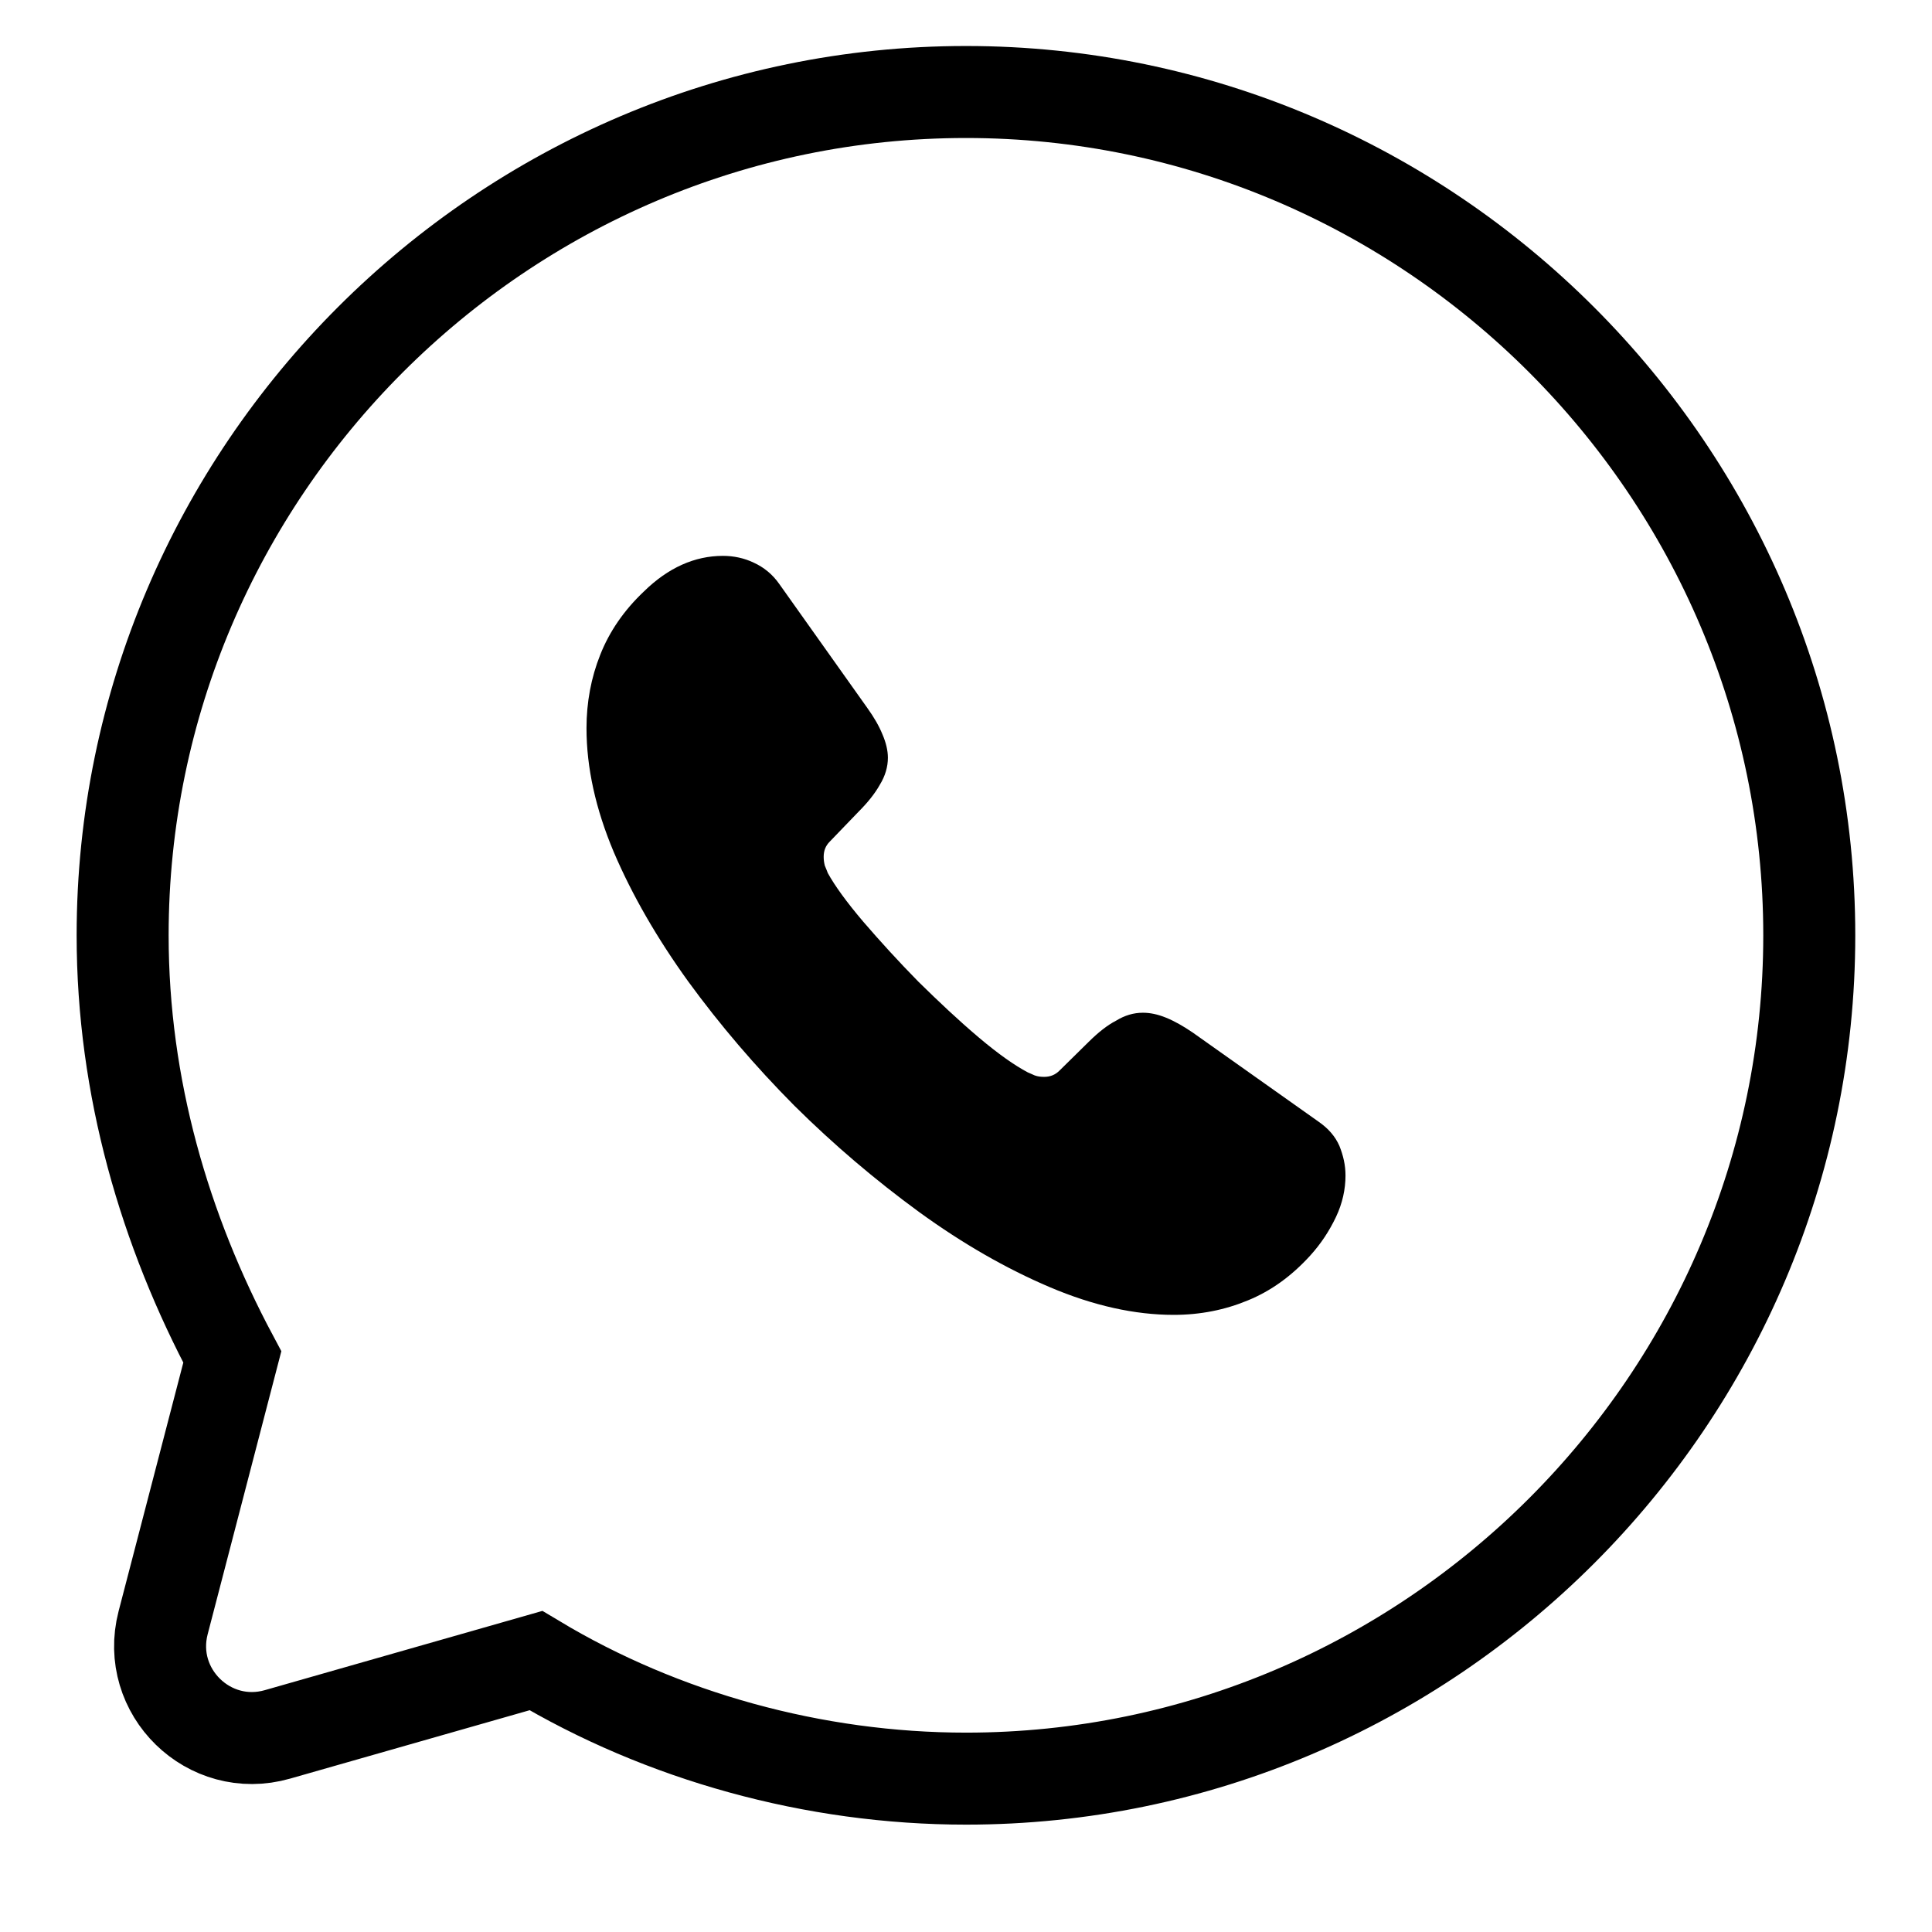 <svg
    width="27"
    height="27"
    viewBox="0 0 20 21"
    fill="none"
    xmlns="http://www.w3.org/2000/svg"
>
    <path
    className="dark:stroke-white"
    d="M5.325 18.05C6.7 18.875 8.35 19.333 10 19.333C15.041 19.333 19.166 15.208 19.166 10.167C19.166 5.125 15.041 1 10 1C4.958 1 0.833 5.125 0.833 10.167C0.833 11.817 1.291 13.375 2.025 14.75L1.273 17.639C1.079 18.388 1.772 19.065 2.516 18.852L5.325 18.05Z"
    stroke="currentColor"
    ></path>
    <path
    className="dark:fill-white"
    d="M14.125 12.778C14.125 12.926 14.092 13.079 14.022 13.227C13.951 13.376 13.861 13.516 13.741 13.648C13.538 13.871 13.315 14.032 13.063 14.135C12.815 14.238 12.547 14.292 12.258 14.292C11.836 14.292 11.386 14.193 10.911 13.991C10.436 13.789 9.961 13.516 9.49 13.174C9.015 12.827 8.564 12.444 8.135 12.019C7.709 11.59 7.325 11.14 6.982 10.67C6.643 10.2 6.371 9.729 6.172 9.263C5.974 8.793 5.875 8.344 5.875 7.915C5.875 7.634 5.925 7.366 6.024 7.118C6.123 6.867 6.28 6.636 6.499 6.429C6.763 6.17 7.052 6.042 7.358 6.042C7.474 6.042 7.589 6.066 7.693 6.116C7.8 6.165 7.895 6.24 7.97 6.347L8.928 7.696C9.002 7.799 9.056 7.894 9.093 7.985C9.13 8.071 9.151 8.158 9.151 8.236C9.151 8.335 9.122 8.434 9.064 8.529C9.011 8.624 8.932 8.723 8.833 8.822L8.519 9.148C8.474 9.193 8.453 9.247 8.453 9.313C8.453 9.346 8.457 9.375 8.465 9.408C8.478 9.441 8.49 9.466 8.498 9.49C8.573 9.626 8.701 9.804 8.883 10.018C9.068 10.233 9.267 10.451 9.482 10.67C9.705 10.889 9.919 11.091 10.138 11.276C10.353 11.458 10.531 11.582 10.671 11.656C10.692 11.664 10.717 11.677 10.746 11.689C10.779 11.701 10.812 11.705 10.849 11.705C10.919 11.705 10.973 11.681 11.018 11.635L11.332 11.326C11.436 11.223 11.535 11.144 11.63 11.095C11.725 11.037 11.82 11.008 11.923 11.008C12.002 11.008 12.084 11.025 12.175 11.062C12.266 11.099 12.361 11.153 12.464 11.223L13.832 12.192C13.939 12.266 14.014 12.353 14.059 12.456C14.1 12.559 14.125 12.662 14.125 12.778Z"
    fill="currentColor"
    ></path>
</svg>